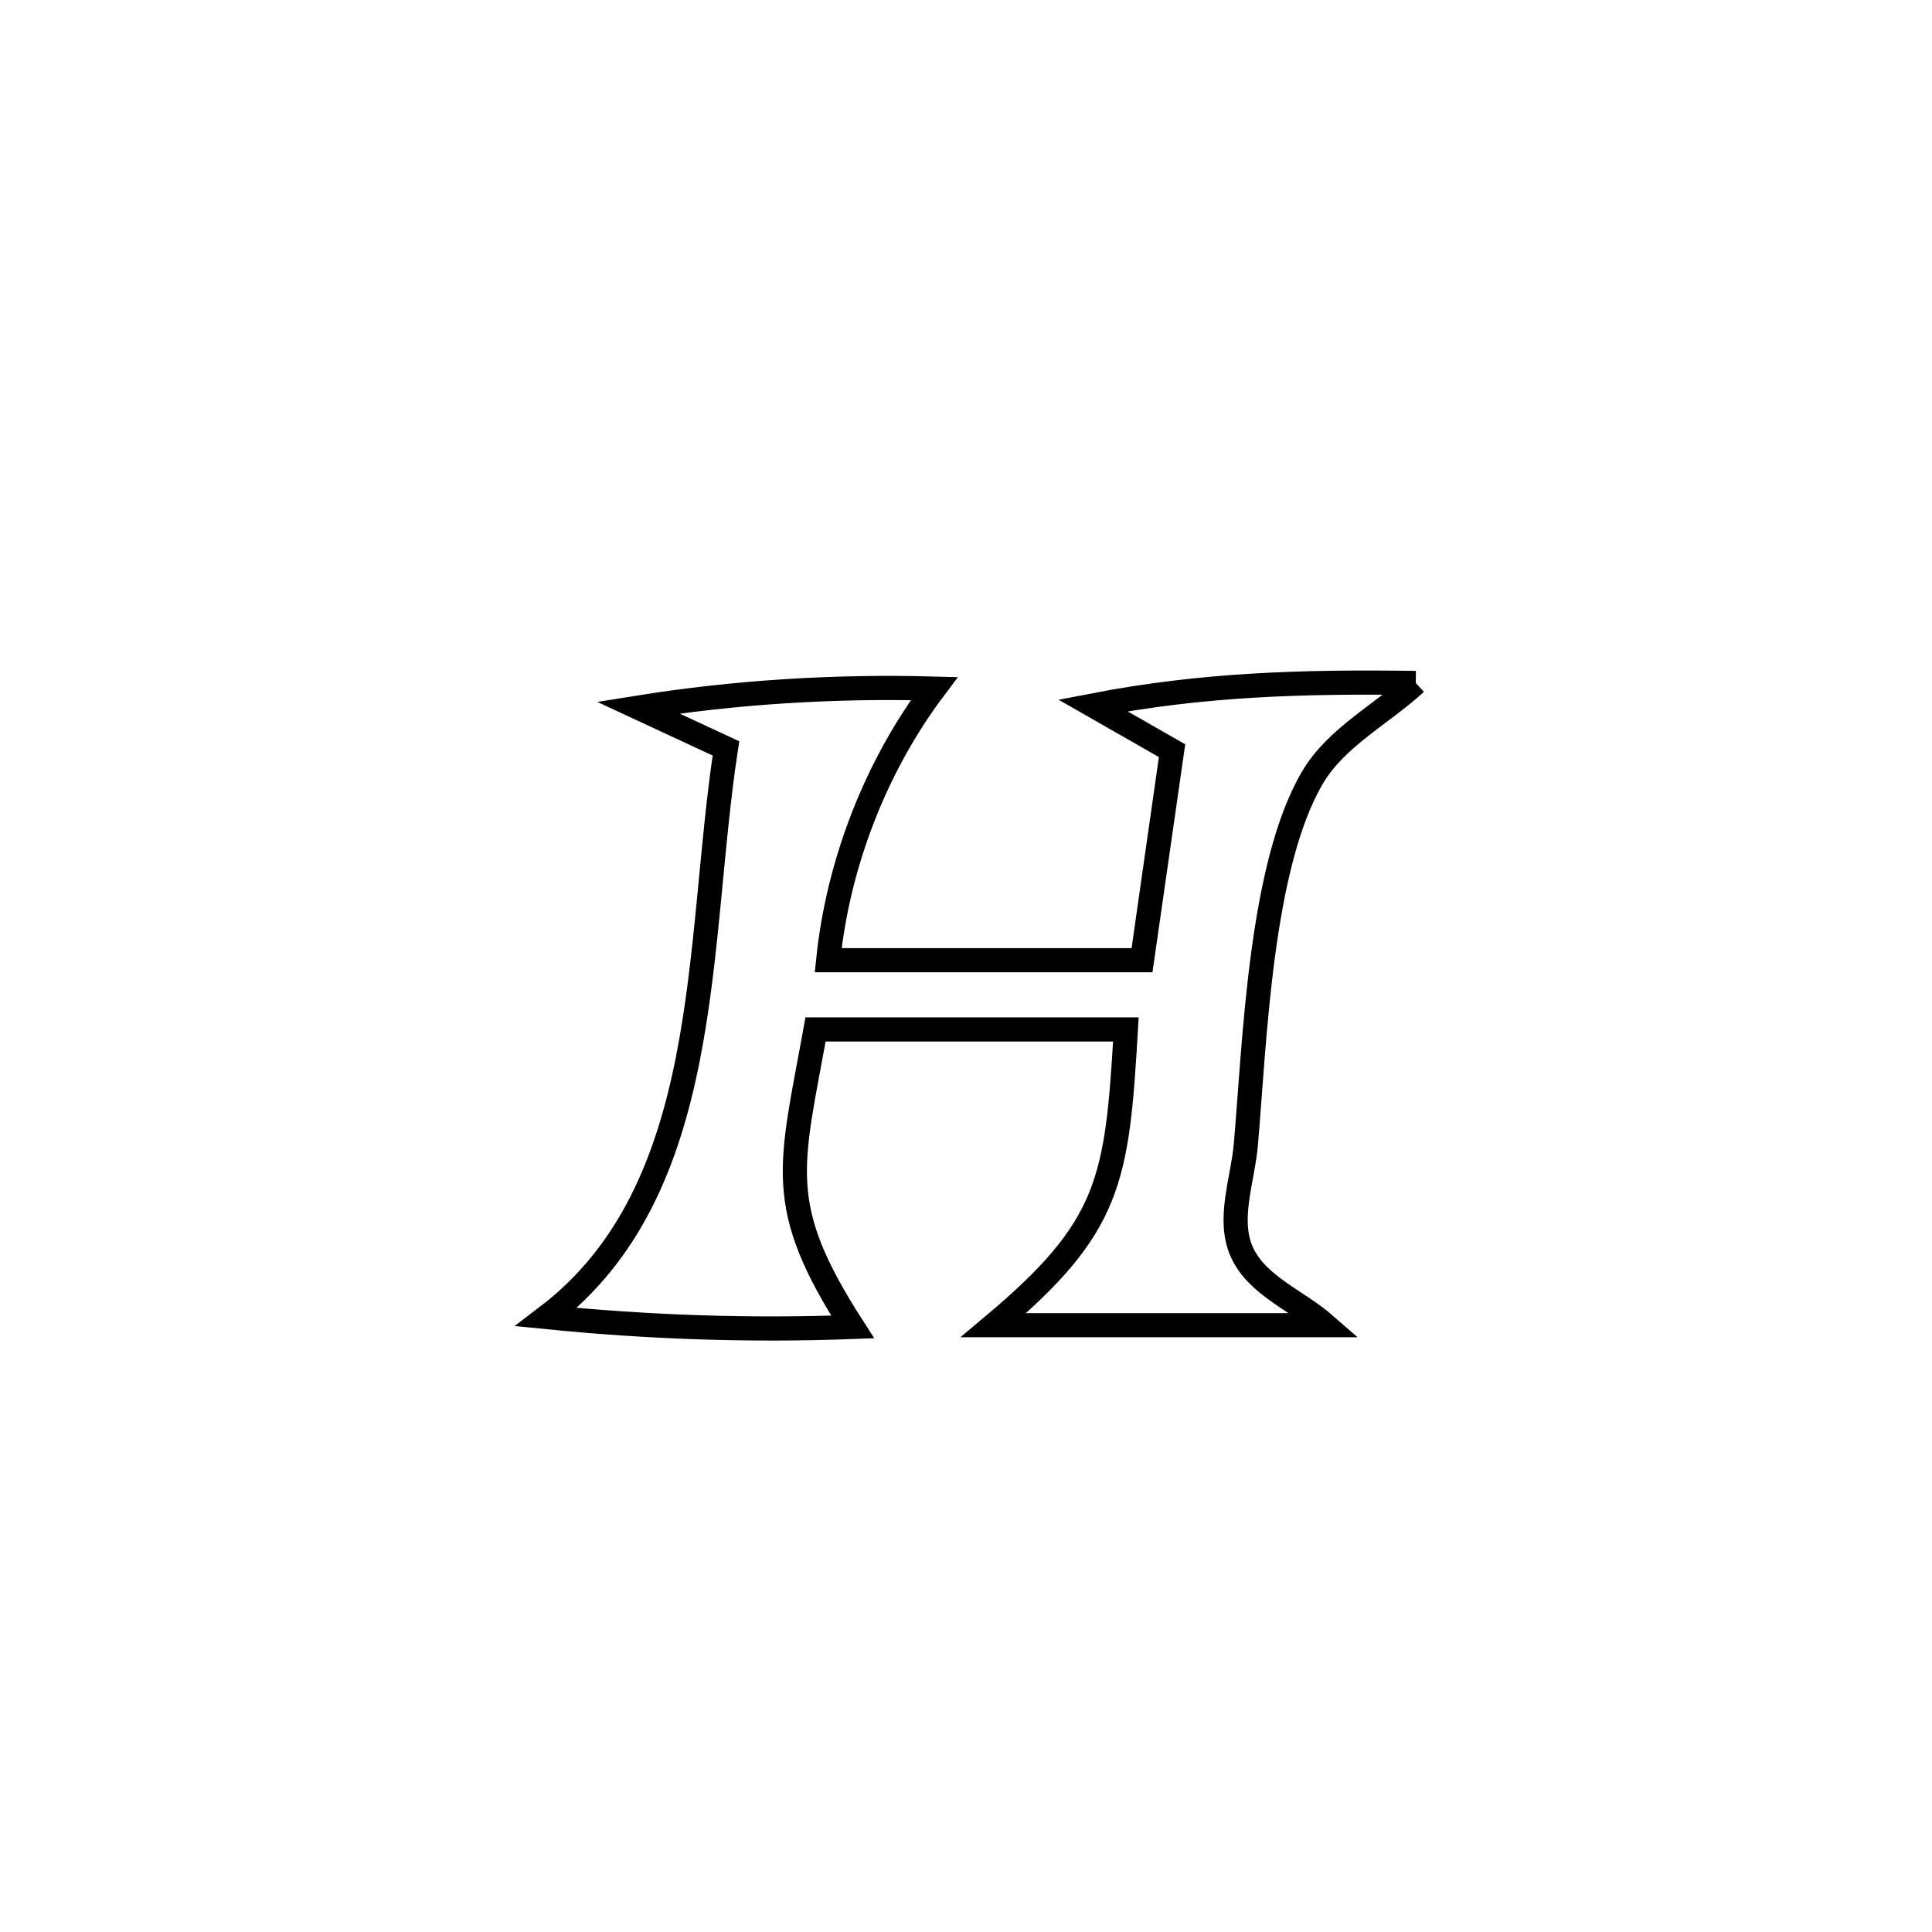 <svg xmlns="http://www.w3.org/2000/svg" viewBox="0.0 0.0 24.0 24.0" height="200px" width="200px"><path fill="none" stroke="black" stroke-width=".3" stroke-opacity="1.0"  filling="0" d="M17.587 8.484 L17.587 8.484 C17.16 8.876 16.598 9.16 16.304 9.659 C15.656 10.76 15.587 12.942 15.477 14.212 C15.439 14.656 15.245 15.14 15.424 15.548 C15.61 15.97 16.118 16.157 16.466 16.462 L16.466 16.462 C15.091 16.462 13.716 16.462 12.342 16.462 L12.342 16.462 C13.801 15.238 13.877 14.659 13.986 12.788 L13.986 12.788 C13.318 12.788 10.775 12.788 10.131 12.788 L10.131 12.788 C9.821 14.506 9.615 14.966 10.592 16.484 L10.592 16.484 C9.324 16.532 8.05 16.488 6.787 16.361 L6.787 16.361 C7.83 15.569 8.293 14.421 8.543 13.162 C8.793 11.903 8.829 10.533 9.018 9.297 L9.018 9.297 C8.654 9.128 8.29 8.959 7.927 8.79 L7.927 8.79 C9.14 8.596 10.377 8.52 11.605 8.554 L11.605 8.554 C10.879 9.519 10.411 10.727 10.288 11.928 L10.288 11.928 C10.652 11.928 13.86 11.928 14.187 11.928 L14.187 11.928 C14.194 11.881 14.556 9.344 14.559 9.325 L14.559 9.325 C14.231 9.138 13.903 8.95 13.576 8.763 L13.576 8.763 C14.949 8.498 16.19 8.465 17.587 8.484 L17.587 8.484"></path></svg>